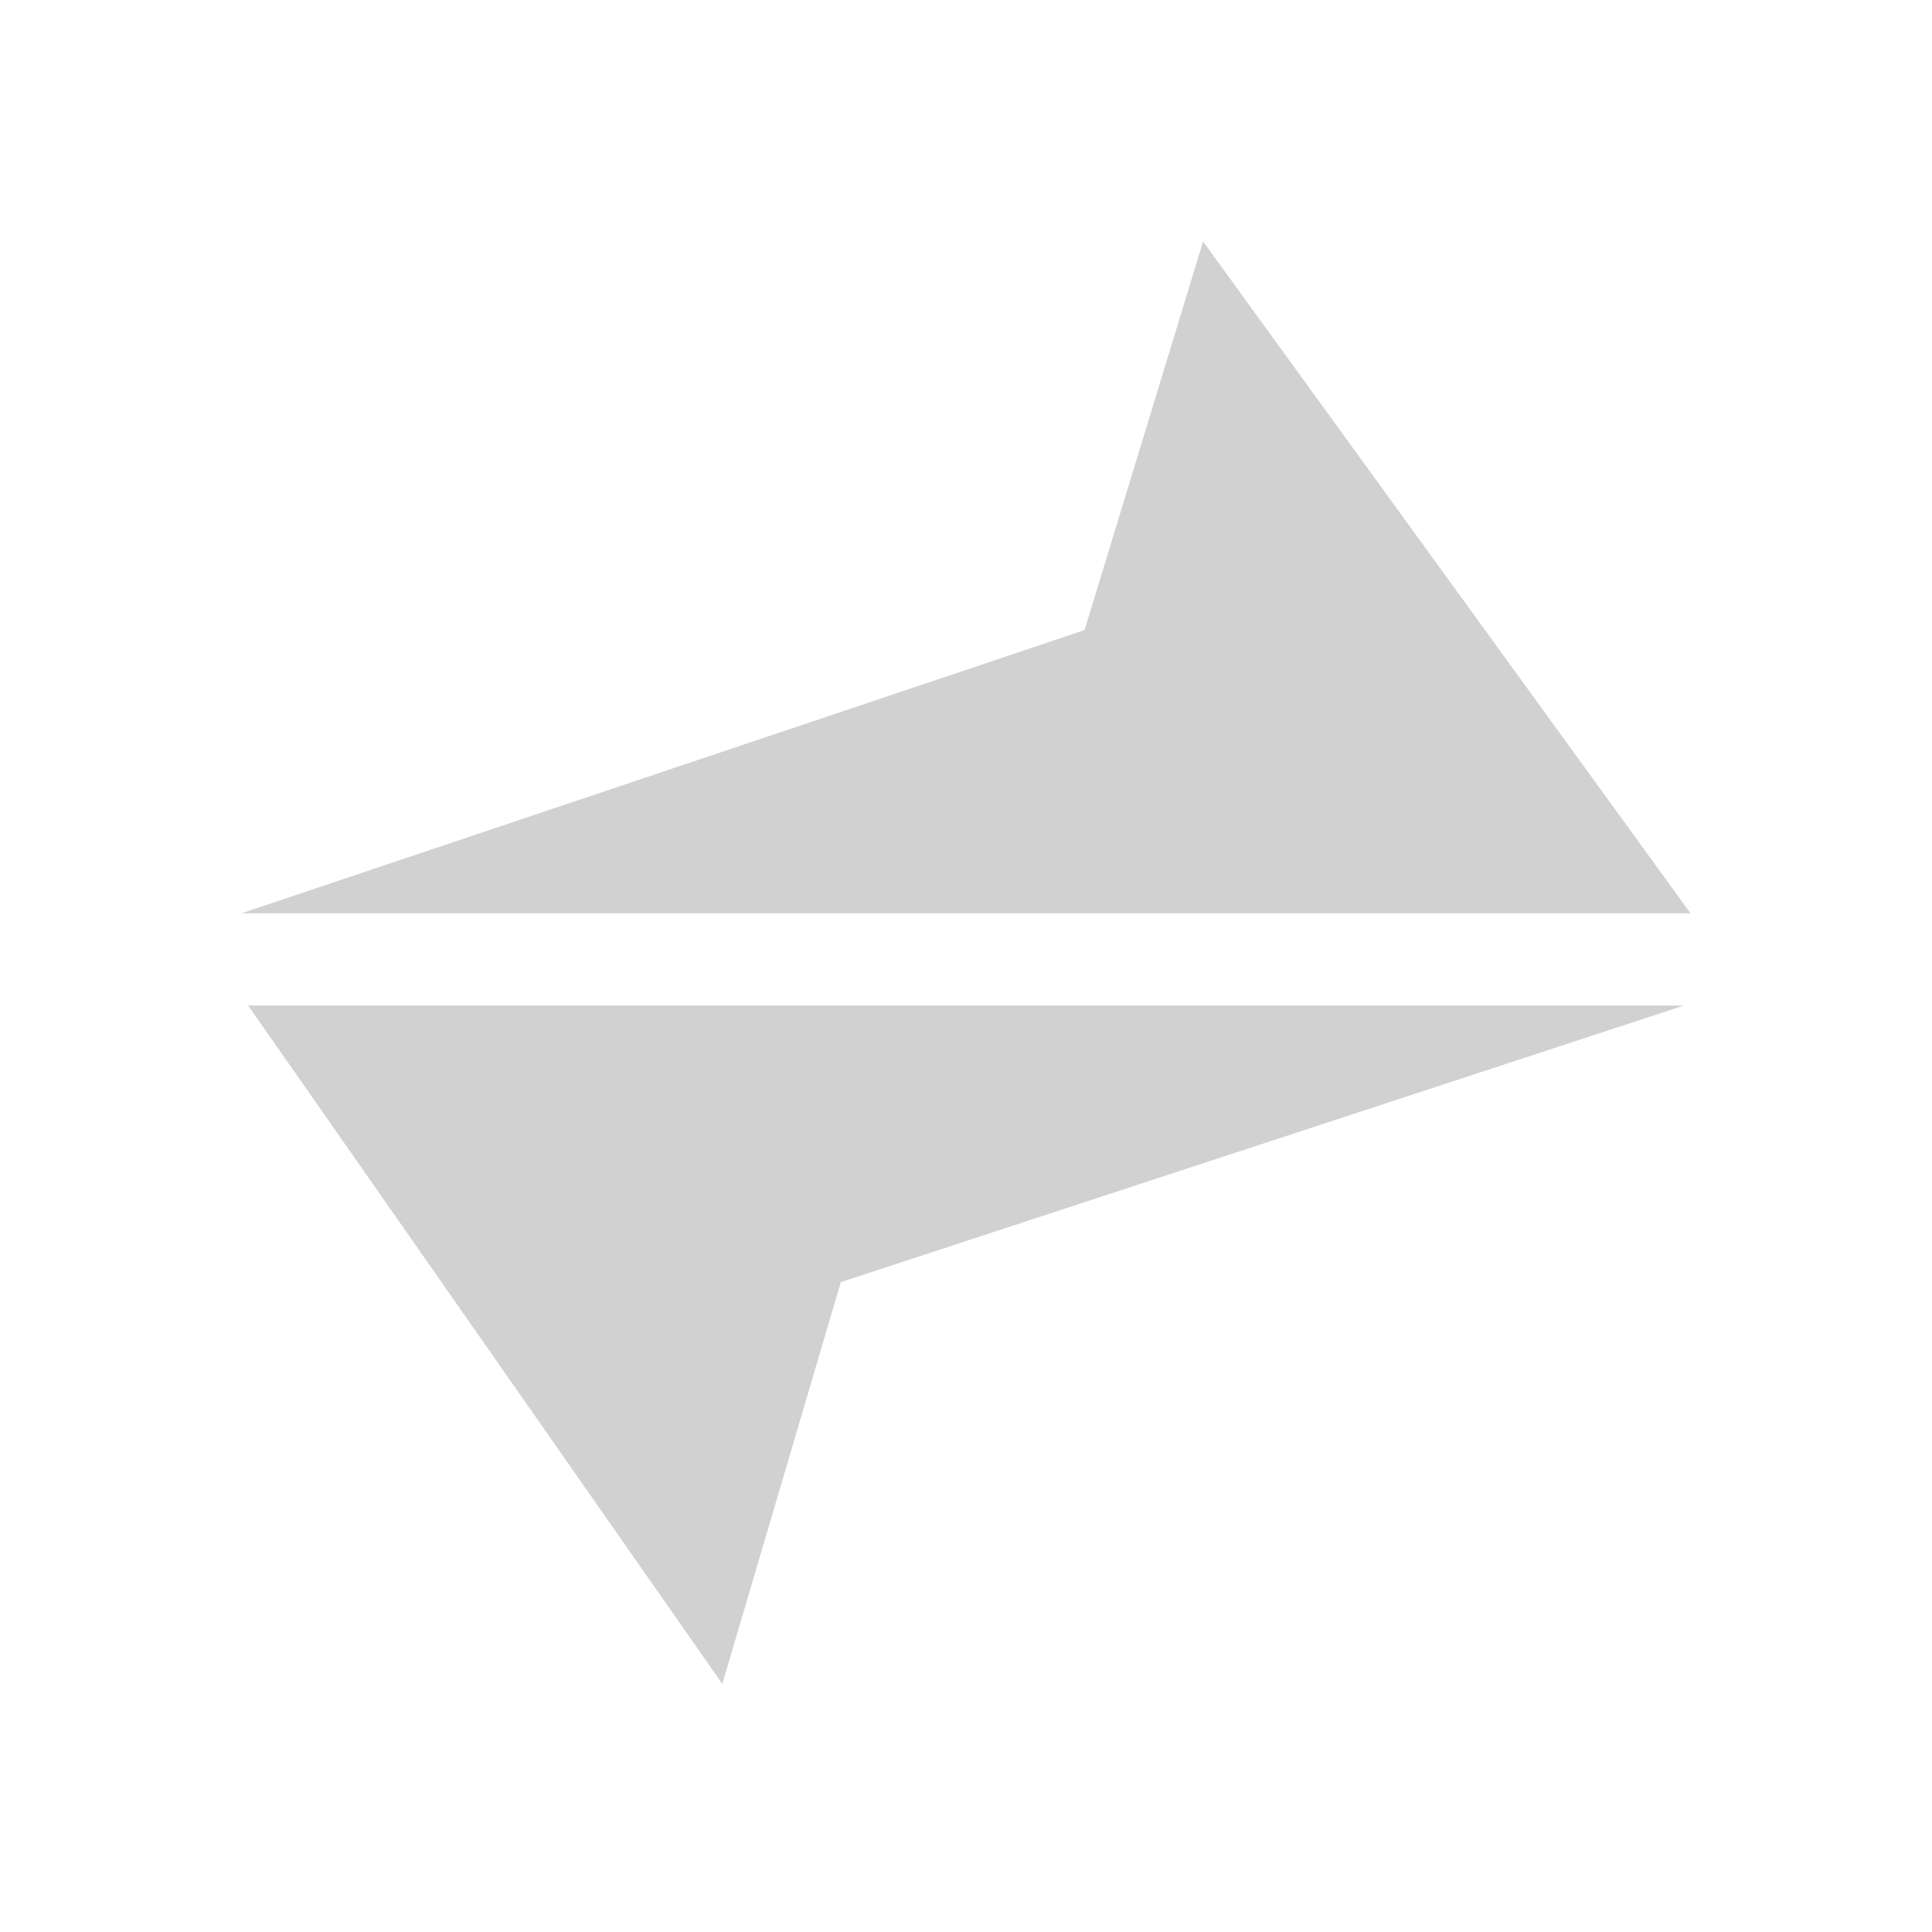 <?xml version="1.0" encoding="utf-8"?>
<svg fill="#d1d1d1" width="32" height="32" viewBox="0 0 32 32" xmlns="http://www.w3.org/2000/svg">
  <path d="M 28 15.127 L 19.927 4 L 17.964 10.436 L 4 15.127 L 28 15.127 Z M 4.11 16.655 L 11.964 27.891 L 13.927 21.236 L 27.891 16.655 L 4.109 16.655 L 4.11 16.655 Z"/>
</svg>
